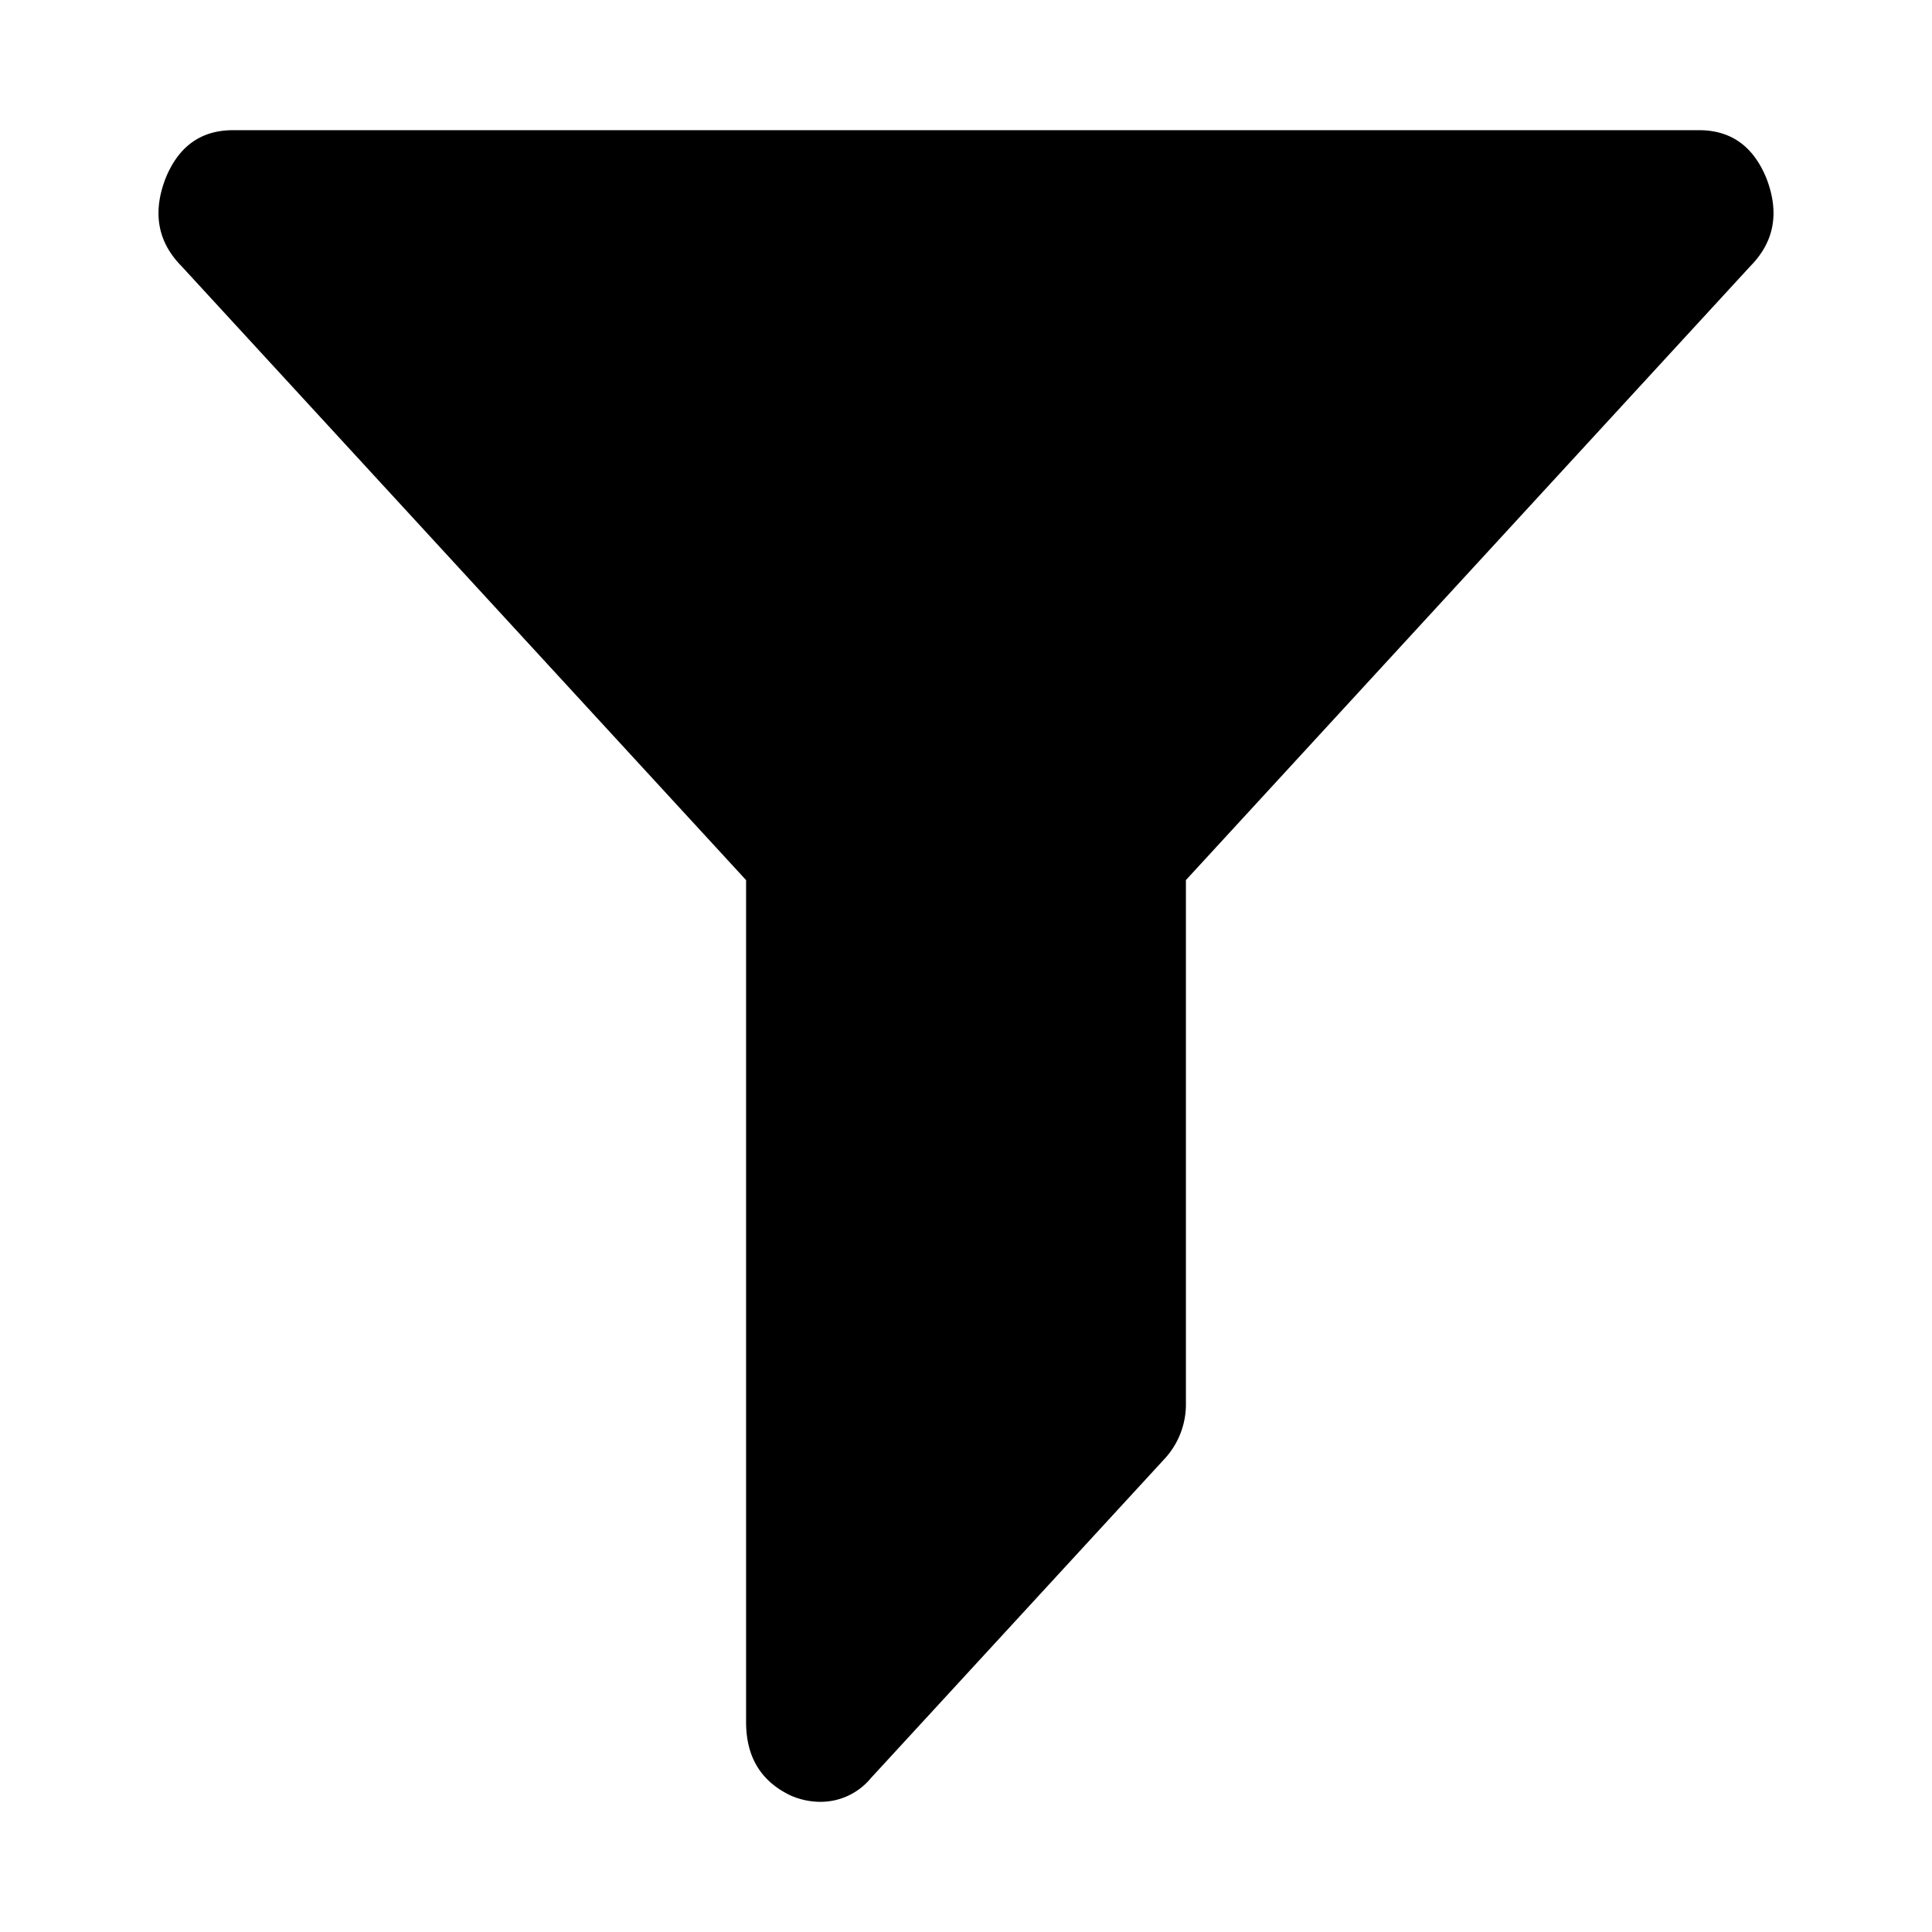 <svg id="Layer_1" data-name="Layer 1" xmlns="http://www.w3.org/2000/svg" viewBox="0 0 512 512"><title>icons_MSNS</title><path d="M43.83,47.38Q49,34.5,61.75,34.5H450.26q12.73,0,17.91,12.88,5.16,13.53-4.26,23.1L314.28,233.23V371.85a21.28,21.28,0,0,1-5.76,14.87l-77.72,84.49a17.28,17.28,0,0,1-13.65,6.29,19.69,19.69,0,0,1-7.59-1.66q-11.84-5.61-11.84-19.47V233.24L48.06,70.49C41.79,64.1,40.4,56.4,43.83,47.38h0Z"/></svg>